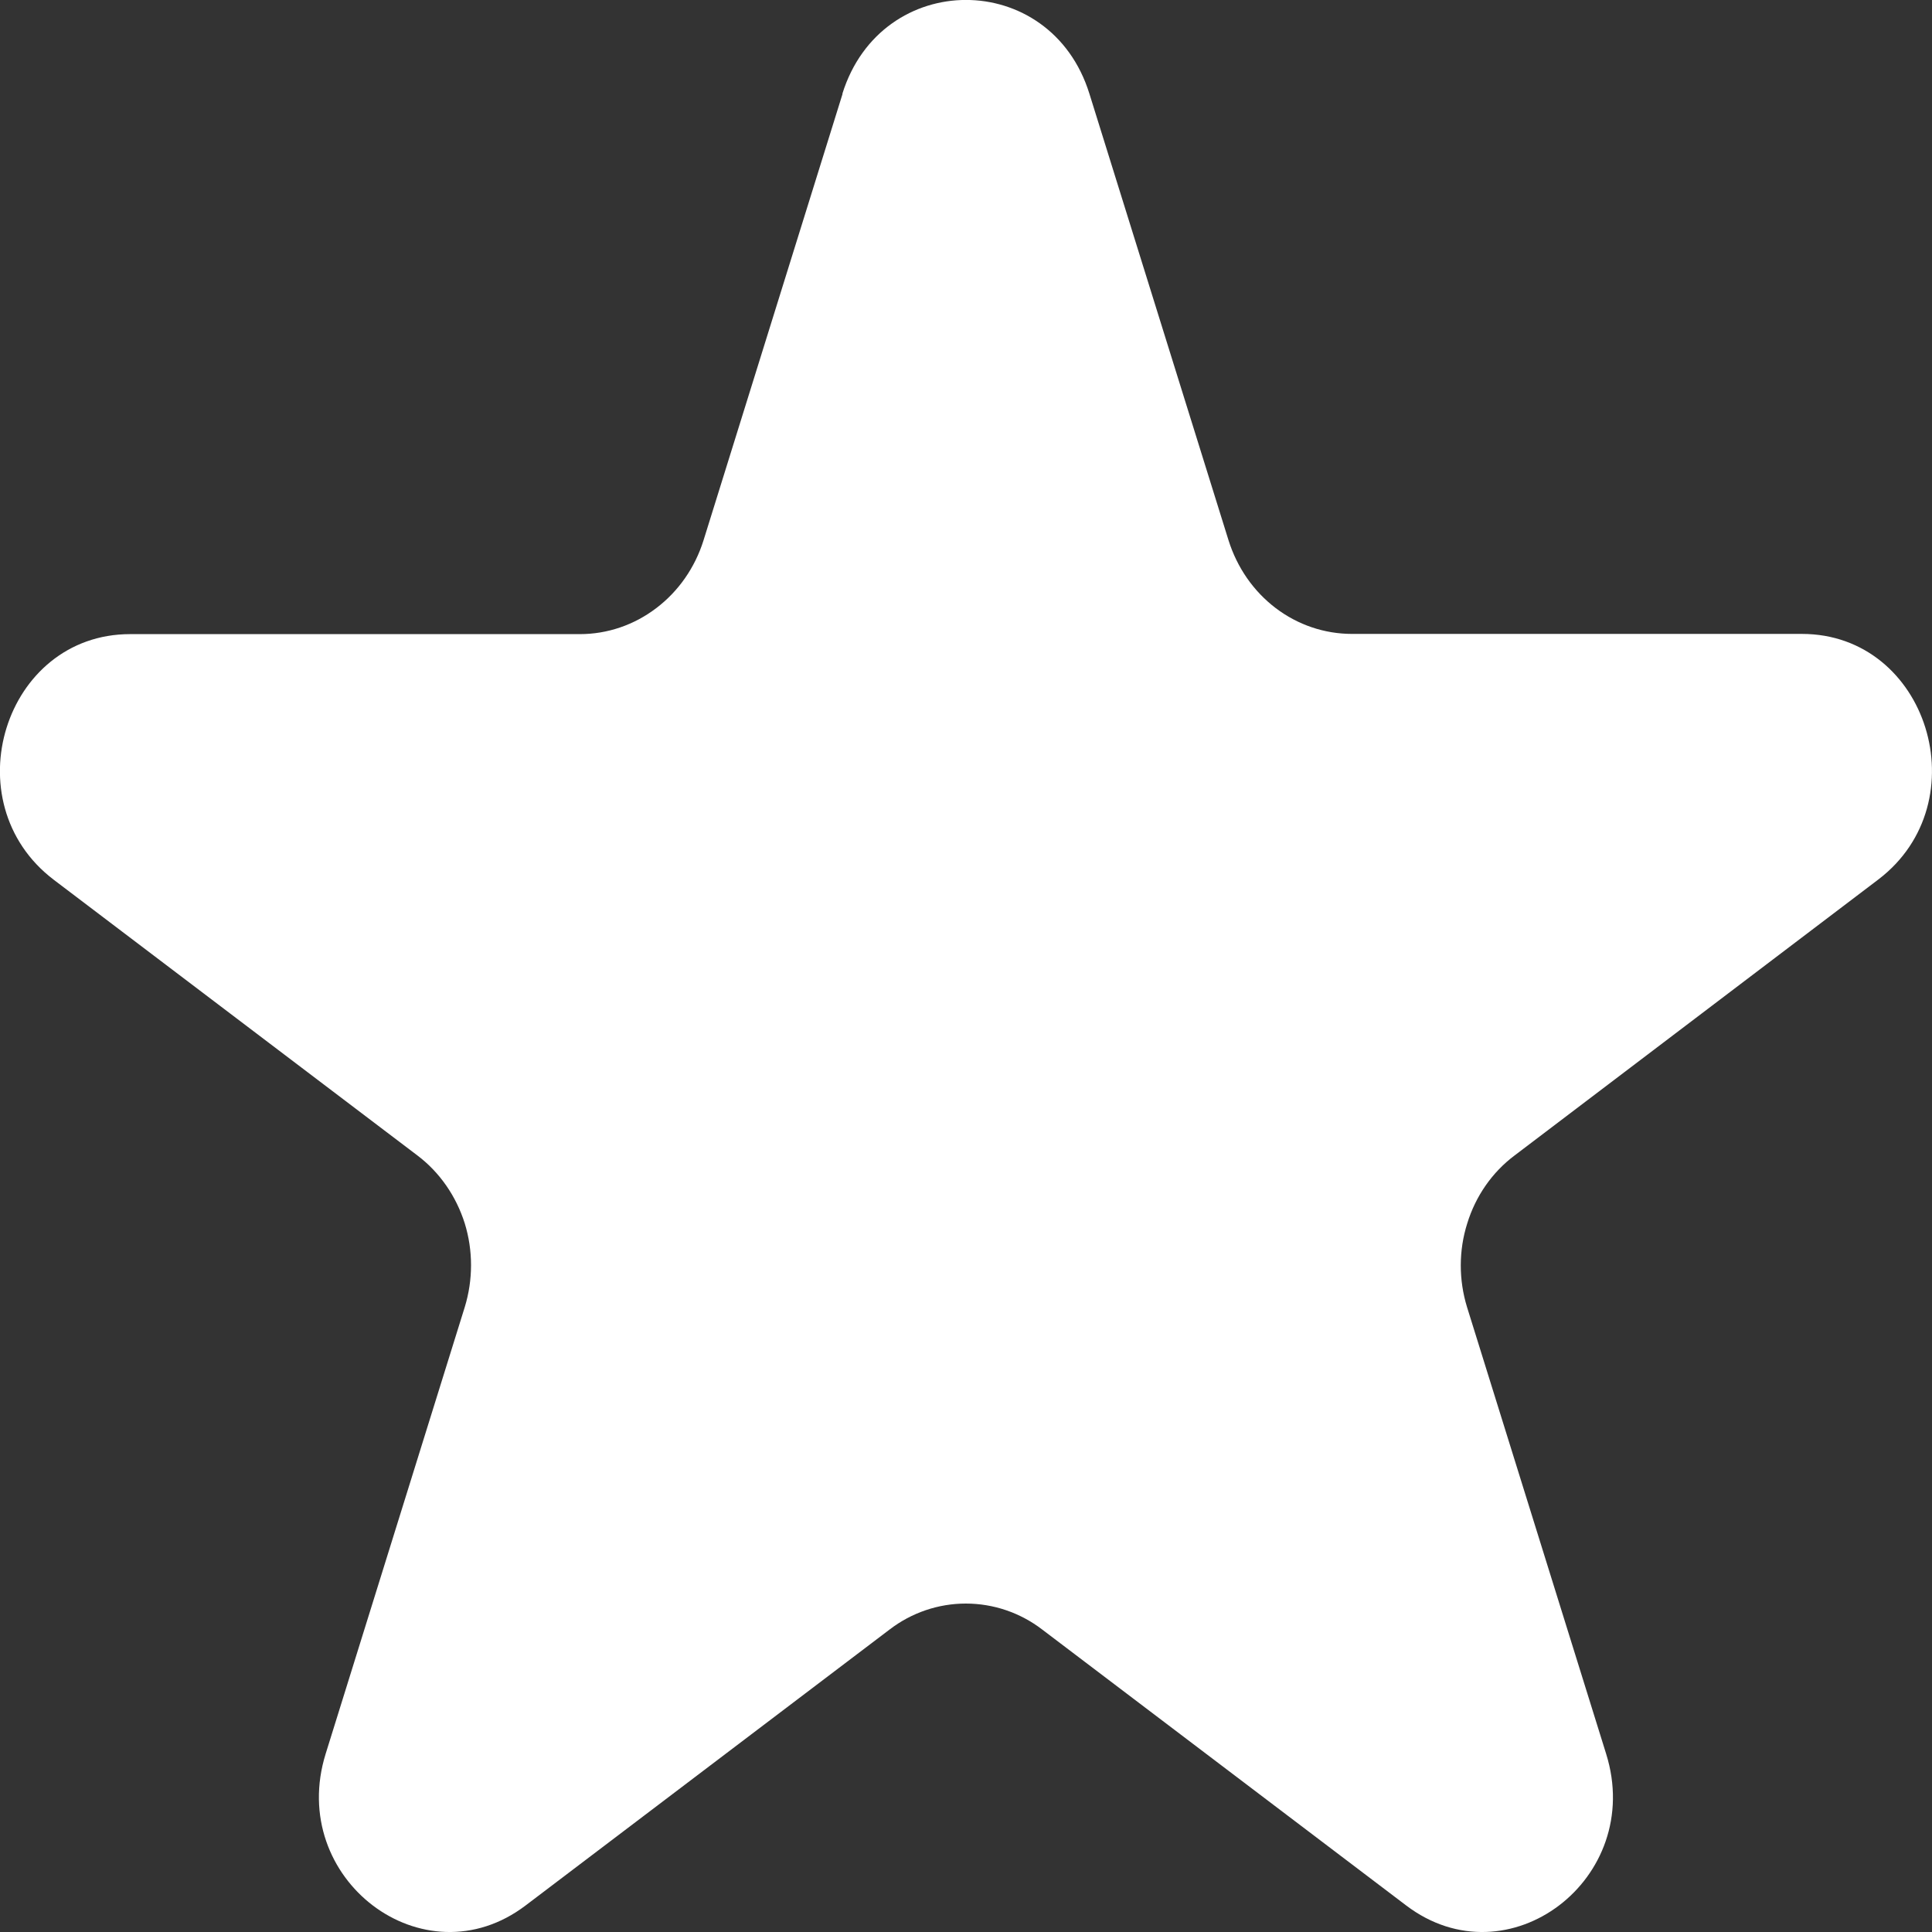 <svg width="9" height="9" viewBox="0 0 9 9" fill="none" xmlns="http://www.w3.org/2000/svg">
    <rect x="0" y="0" width="9" height="9" fill="#333333" stroke="none"/>
    <path
        d="M3.924 0.437C4.106 -0.146 4.894 -0.146 5.075 0.437L5.723 2.517C5.763 2.644 5.839 2.754 5.943 2.833C6.046 2.911 6.17 2.953 6.298 2.953H8.394C8.98 2.953 9.223 3.737 8.75 4.097L7.055 5.383C6.951 5.461 6.874 5.572 6.835 5.699C6.795 5.825 6.795 5.962 6.834 6.089L7.482 8.17C7.664 8.752 7.025 9.237 6.55 8.876L4.855 7.591C4.752 7.512 4.627 7.47 4.499 7.47C4.372 7.47 4.247 7.512 4.144 7.591L2.449 8.876C1.974 9.237 1.336 8.752 1.517 8.17L2.165 6.089C2.204 5.962 2.204 5.825 2.165 5.699C2.125 5.572 2.048 5.461 1.945 5.383L0.25 4.098C-0.224 3.737 0.02 2.954 0.606 2.954H2.701C2.829 2.954 2.953 2.912 3.057 2.833C3.16 2.755 3.237 2.645 3.277 2.518L3.925 0.437L3.924 0.437Z"
        fill="#FFFFFF" />
</svg>